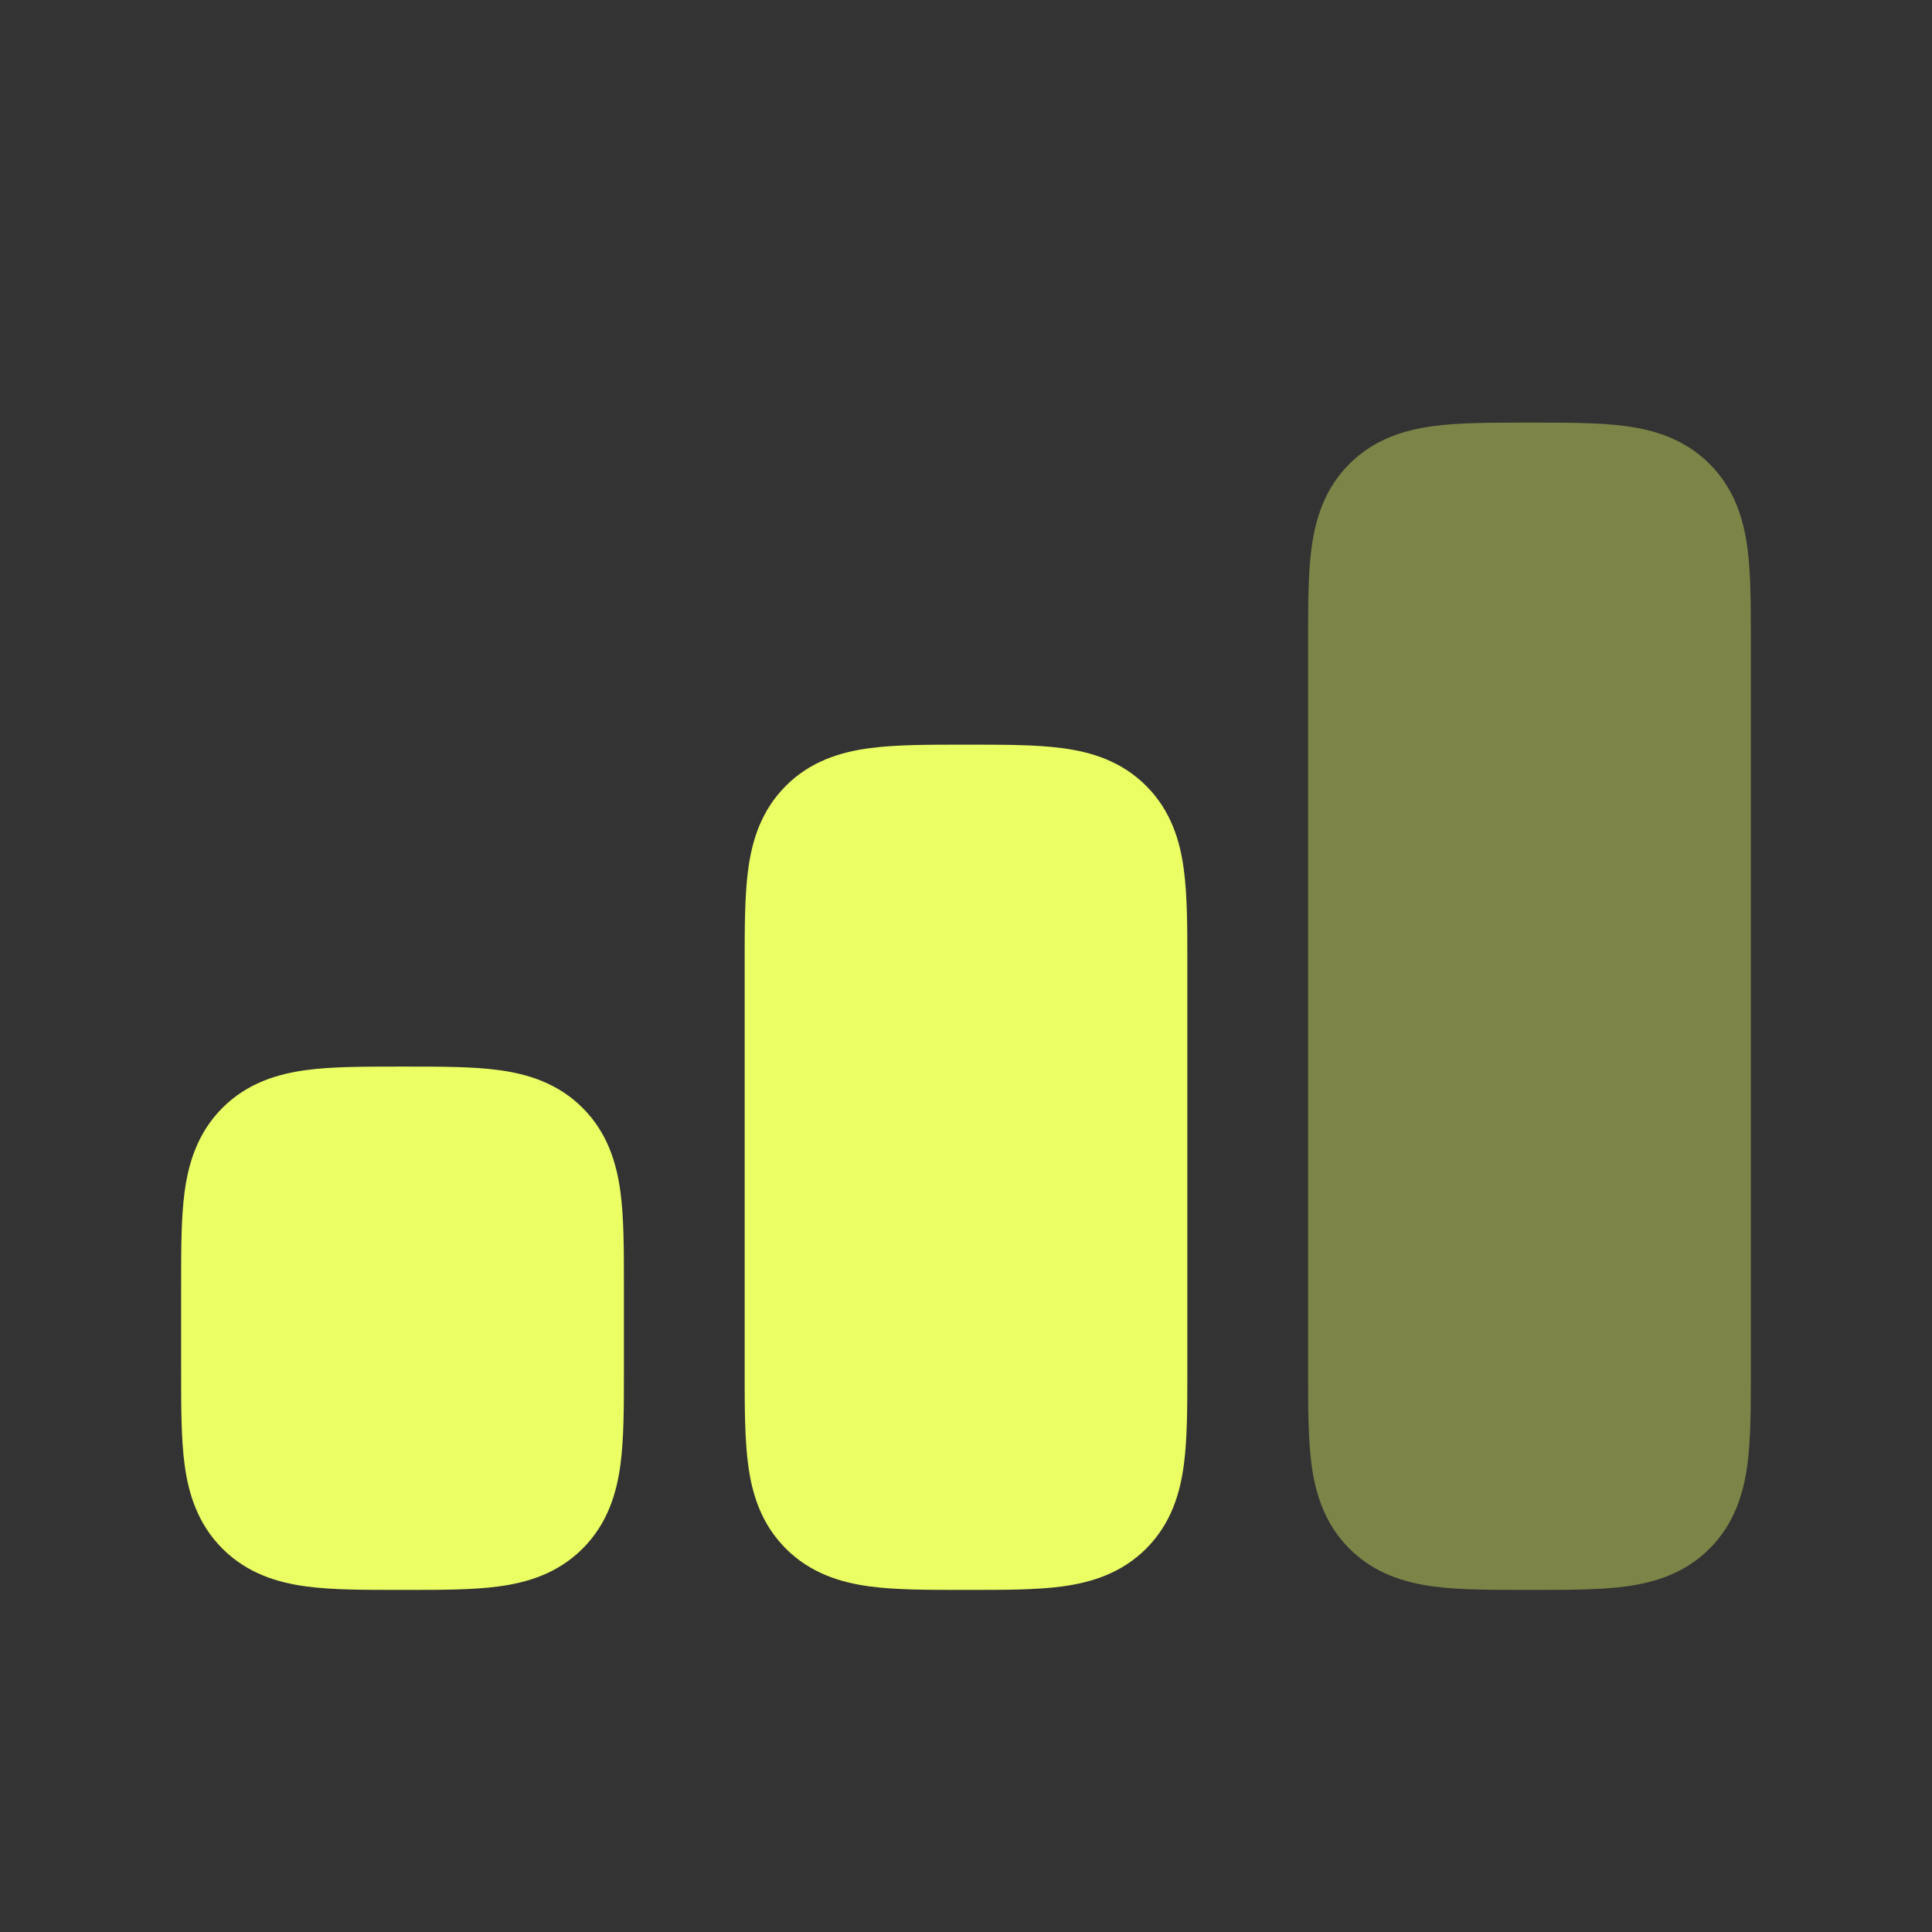 <svg width="16" height="16" viewBox="0 0 16 16" fill="none" xmlns="http://www.w3.org/2000/svg">
<rect x="0" y="0" width="16" height="16" fill="#333333" stroke="none"/>
<g id="signal-full-02">
<path id="Vector" fill-rule="evenodd" clip-rule="evenodd" d="M3.304 8.833C3.313 8.833 3.323 8.833 3.333 8.833C3.343 8.833 3.353 8.833 3.363 8.833C3.652 8.833 3.916 8.833 4.131 8.862C4.368 8.894 4.619 8.969 4.825 9.175C5.031 9.381 5.106 9.632 5.138 9.869C5.167 10.084 5.167 10.348 5.167 10.637C5.167 10.647 5.167 10.657 5.167 10.667V11.333C5.167 11.343 5.167 11.353 5.167 11.363C5.167 11.652 5.167 11.916 5.138 12.132C5.106 12.368 5.031 12.619 4.825 12.825C4.619 13.031 4.368 13.106 4.131 13.138C3.916 13.167 3.652 13.167 3.363 13.167C3.353 13.167 3.343 13.167 3.333 13.167C3.323 13.167 3.313 13.167 3.304 13.167C3.015 13.167 2.75 13.167 2.535 13.138C2.298 13.106 2.048 13.031 1.842 12.825C1.636 12.619 1.561 12.368 1.529 12.132C1.5 11.916 1.5 11.652 1.5 11.363C1.5 11.353 1.5 11.343 1.5 11.333V10.667C1.5 10.657 1.5 10.647 1.5 10.637C1.5 10.348 1.5 10.084 1.529 9.869C1.561 9.632 1.636 9.381 1.842 9.175C2.048 8.969 2.298 8.894 2.535 8.862C2.75 8.833 3.015 8.833 3.304 8.833Z" fill="#EBFE64"/>
<path id="Vector_2" fill-rule="evenodd" clip-rule="evenodd" d="M7.97 6.167C7.98 6.167 7.99 6.167 8 6.167C8.01 6.167 8.02 6.167 8.03 6.167C8.318 6.167 8.583 6.167 8.798 6.196C9.035 6.227 9.286 6.302 9.492 6.508C9.698 6.714 9.773 6.965 9.804 7.202C9.833 7.417 9.833 7.682 9.833 7.97C9.833 7.98 9.833 7.99 9.833 8V11.333C9.833 11.343 9.833 11.353 9.833 11.363C9.833 11.652 9.833 11.916 9.804 12.131C9.773 12.368 9.698 12.619 9.492 12.825C9.286 13.031 9.035 13.106 8.798 13.138C8.583 13.167 8.318 13.167 8.03 13.167C8.02 13.167 8.01 13.167 8 13.167C7.99 13.167 7.98 13.167 7.97 13.167C7.682 13.167 7.417 13.167 7.202 13.138C6.965 13.106 6.714 13.031 6.508 12.825C6.302 12.619 6.227 12.368 6.196 12.131C6.167 11.916 6.167 11.652 6.167 11.363C6.167 11.353 6.167 11.343 6.167 11.333V8C6.167 7.99 6.167 7.98 6.167 7.97C6.167 7.682 6.167 7.417 6.196 7.202C6.227 6.965 6.302 6.714 6.508 6.508C6.714 6.302 6.965 6.227 7.202 6.196C7.417 6.167 7.682 6.167 7.97 6.167Z" fill="#EBFE64"/>
<path id="Vector_3" opacity="0.4" d="M12.637 3.5L12.667 3.5L12.697 3.5C12.985 3.5 13.25 3.5 13.465 3.529C13.702 3.561 13.952 3.636 14.158 3.842C14.364 4.048 14.439 4.298 14.471 4.535C14.5 4.75 14.5 5.015 14.5 5.303V5.333V11.363C14.5 11.652 14.5 11.916 14.471 12.132C14.439 12.368 14.364 12.619 14.158 12.825C13.952 13.031 13.702 13.106 13.465 13.138C13.25 13.167 12.985 13.167 12.697 13.167H12.637C12.348 13.167 12.084 13.167 11.868 13.138C11.632 13.106 11.381 13.031 11.175 12.825C10.969 12.619 10.894 12.368 10.862 12.132C10.833 11.916 10.833 11.652 10.833 11.363V5.333V5.304C10.833 5.015 10.833 4.75 10.862 4.535C10.894 4.298 10.969 4.048 11.175 3.842C11.381 3.636 11.632 3.561 11.868 3.529C12.084 3.5 12.348 3.5 12.637 3.5Z" fill="#EBFE64"/>
</g>
</svg>
